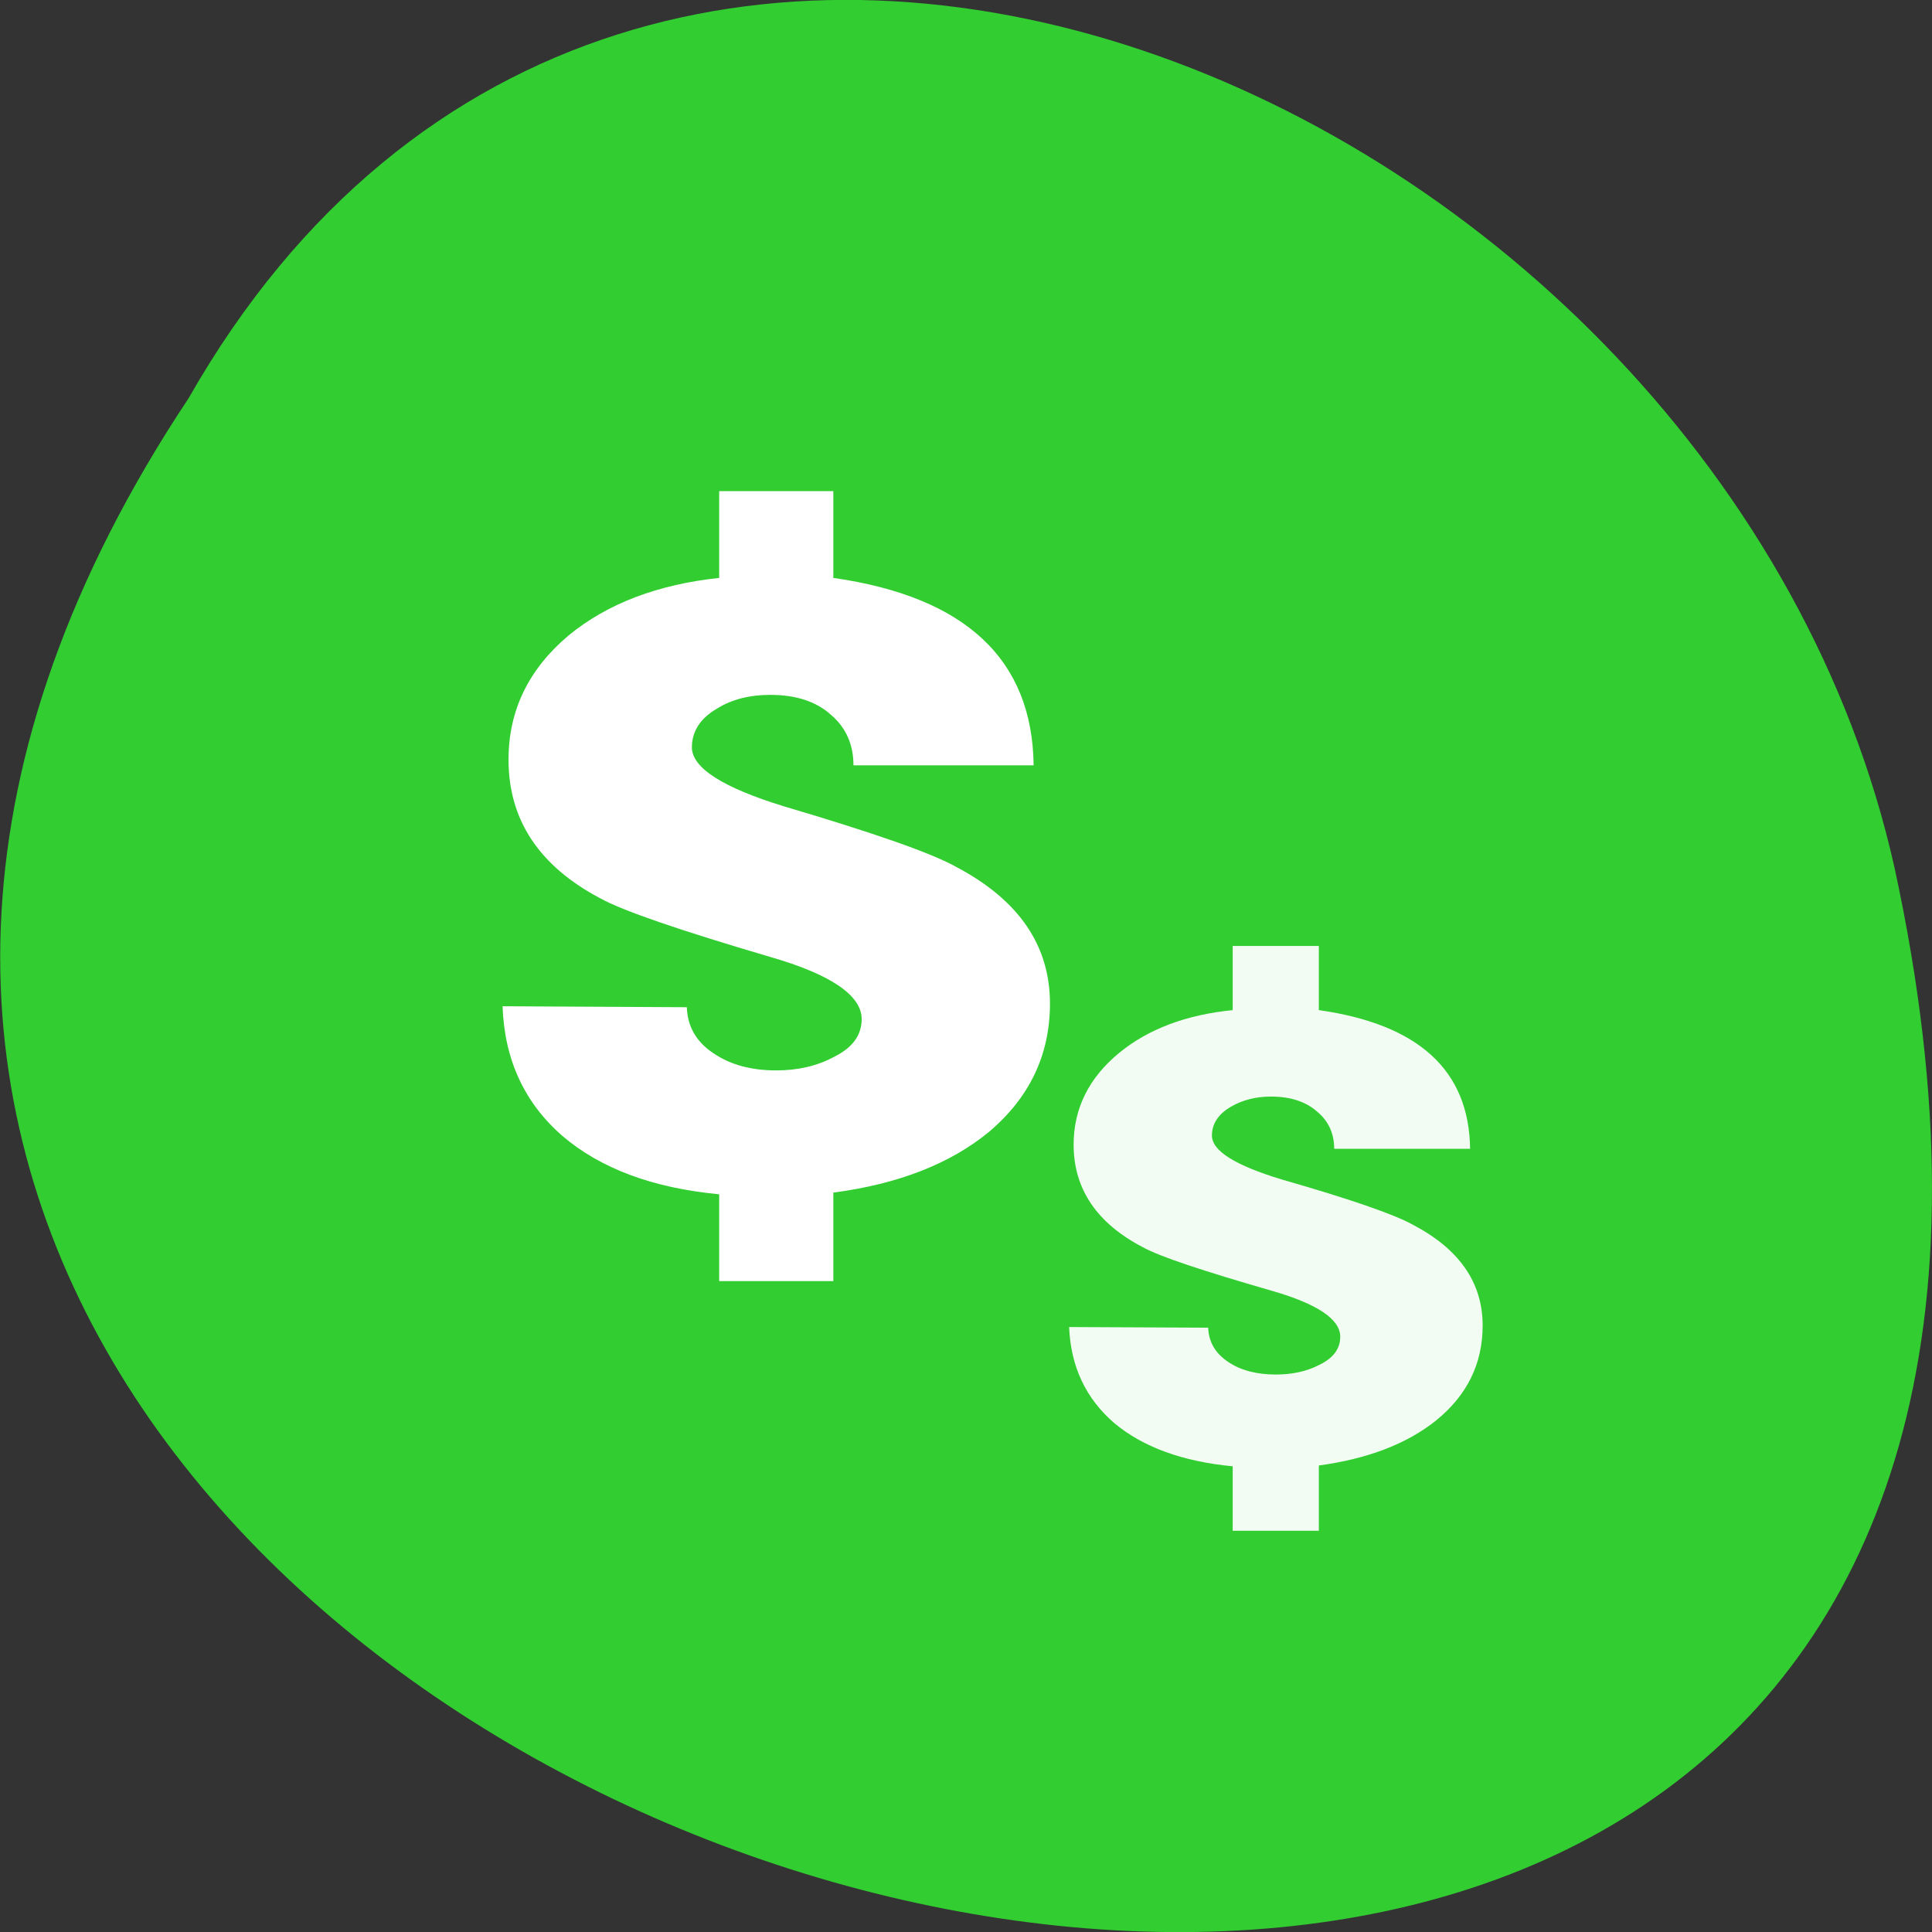 <svg xmlns="http://www.w3.org/2000/svg" viewBox="0 0 24 24"><rect x="0" y="0" width="24" height="24" fill="#333333" stroke="none"/><path d="m 2.344 4.945 c -11.996 18.05 26.26 29.16 21.19 5.832 c -2.156 -9.637 -15.691 -15.488 -21.19 -5.832" fill="#31cd31"/><g fill="#fff"><path d="m 10.352 14.816 v 1.098 h -1.418 v -1.078 c -0.824 -0.078 -1.473 -0.32 -1.945 -0.723 c -0.473 -0.41 -0.723 -0.949 -0.746 -1.613 l 2.289 0.012 c 0.008 0.238 0.117 0.43 0.328 0.57 c 0.211 0.145 0.473 0.215 0.781 0.215 c 0.27 0 0.508 -0.055 0.711 -0.164 c 0.234 -0.113 0.352 -0.27 0.352 -0.473 c 0 -0.293 -0.379 -0.555 -1.137 -0.773 c -1.129 -0.332 -1.832 -0.574 -2.109 -0.727 c -0.762 -0.402 -1.141 -0.977 -1.141 -1.723 c 0 -0.613 0.25 -1.125 0.746 -1.543 c 0.48 -0.395 1.105 -0.633 1.871 -0.715 v -1.078 h 1.418 v 1.078 c 1.641 0.234 2.473 1.012 2.488 2.328 h -2.238 c 0 -0.254 -0.09 -0.465 -0.277 -0.625 c -0.184 -0.168 -0.438 -0.25 -0.758 -0.25 c -0.254 0 -0.473 0.055 -0.656 0.168 c -0.211 0.121 -0.316 0.285 -0.316 0.484 c 0 0.254 0.383 0.5 1.148 0.734 c 1.121 0.332 1.84 0.582 2.148 0.758 c 0.77 0.41 1.152 0.973 1.152 1.691 c 0 0.637 -0.254 1.168 -0.758 1.594 c -0.48 0.395 -1.125 0.648 -1.934 0.754"/><path d="m 16.383 18.203 v 0.813 h -1.07 v -0.801 c -0.621 -0.059 -1.113 -0.238 -1.469 -0.535 c -0.355 -0.305 -0.543 -0.703 -0.563 -1.195 l 1.727 0.008 c 0.008 0.18 0.09 0.32 0.25 0.426 c 0.156 0.105 0.355 0.156 0.59 0.156 c 0.203 0 0.383 -0.039 0.535 -0.117 c 0.18 -0.086 0.266 -0.203 0.266 -0.352 c 0 -0.219 -0.285 -0.41 -0.859 -0.574 c -0.852 -0.246 -1.383 -0.422 -1.594 -0.539 c -0.57 -0.297 -0.859 -0.723 -0.859 -1.273 c 0 -0.453 0.191 -0.832 0.566 -1.141 c 0.363 -0.297 0.832 -0.473 1.41 -0.531 v -0.797 h 1.07 v 0.797 c 1.242 0.176 1.867 0.75 1.879 1.723 h -1.688 c 0 -0.188 -0.07 -0.344 -0.211 -0.461 c -0.141 -0.125 -0.332 -0.188 -0.574 -0.188 c -0.188 0 -0.355 0.043 -0.496 0.125 c -0.156 0.09 -0.238 0.211 -0.238 0.359 c 0 0.191 0.289 0.371 0.871 0.547 c 0.844 0.242 1.387 0.43 1.621 0.559 c 0.578 0.301 0.871 0.719 0.871 1.254 c 0 0.473 -0.191 0.863 -0.574 1.176 c -0.363 0.293 -0.852 0.48 -1.461 0.563" fill-opacity="0.941"/></g></svg>